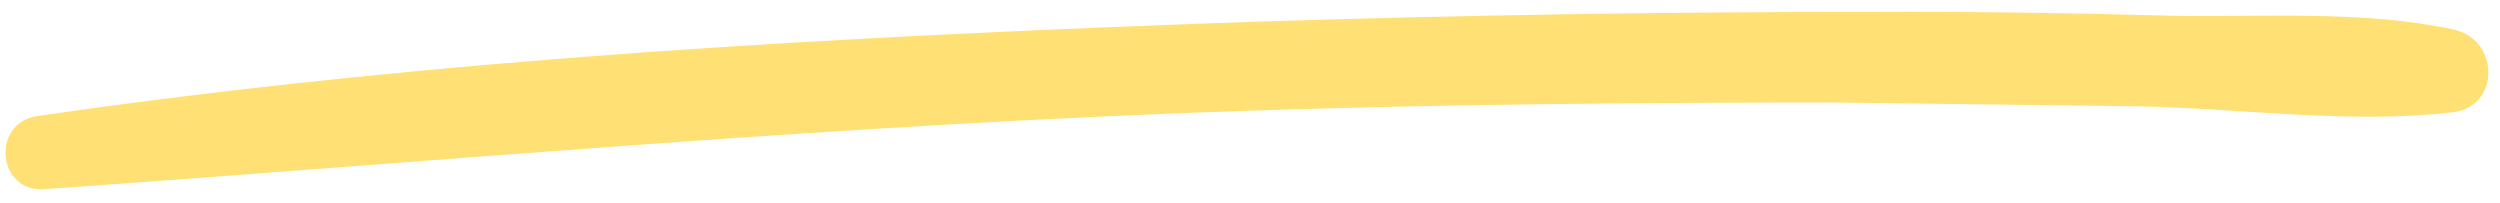 <svg width="148" height="12" viewBox="0 0 148 12" fill="none" xmlns="http://www.w3.org/2000/svg">
<path d="M145.291 1.757C139.953 0.595 134.062 1.022 128.65 0.934C122.756 0.768 116.751 0.682 110.826 0.709C98.592 0.699 86.423 0.897 74.223 1.288C50.207 2.131 25.921 3.424 2.173 6.876C-0.563 7.32 -0.144 11.434 2.657 11.197C26.413 9.522 50.054 7.336 73.862 6.557C85.47 6.17 97.031 6.07 108.576 6.067C114.485 6.137 120.49 6.222 126.4 6.292C132.501 6.393 139.055 7.357 145.088 6.658C147.986 6.437 148.048 2.401 145.291 1.757Z" fill="#FEE074"/>
</svg>
